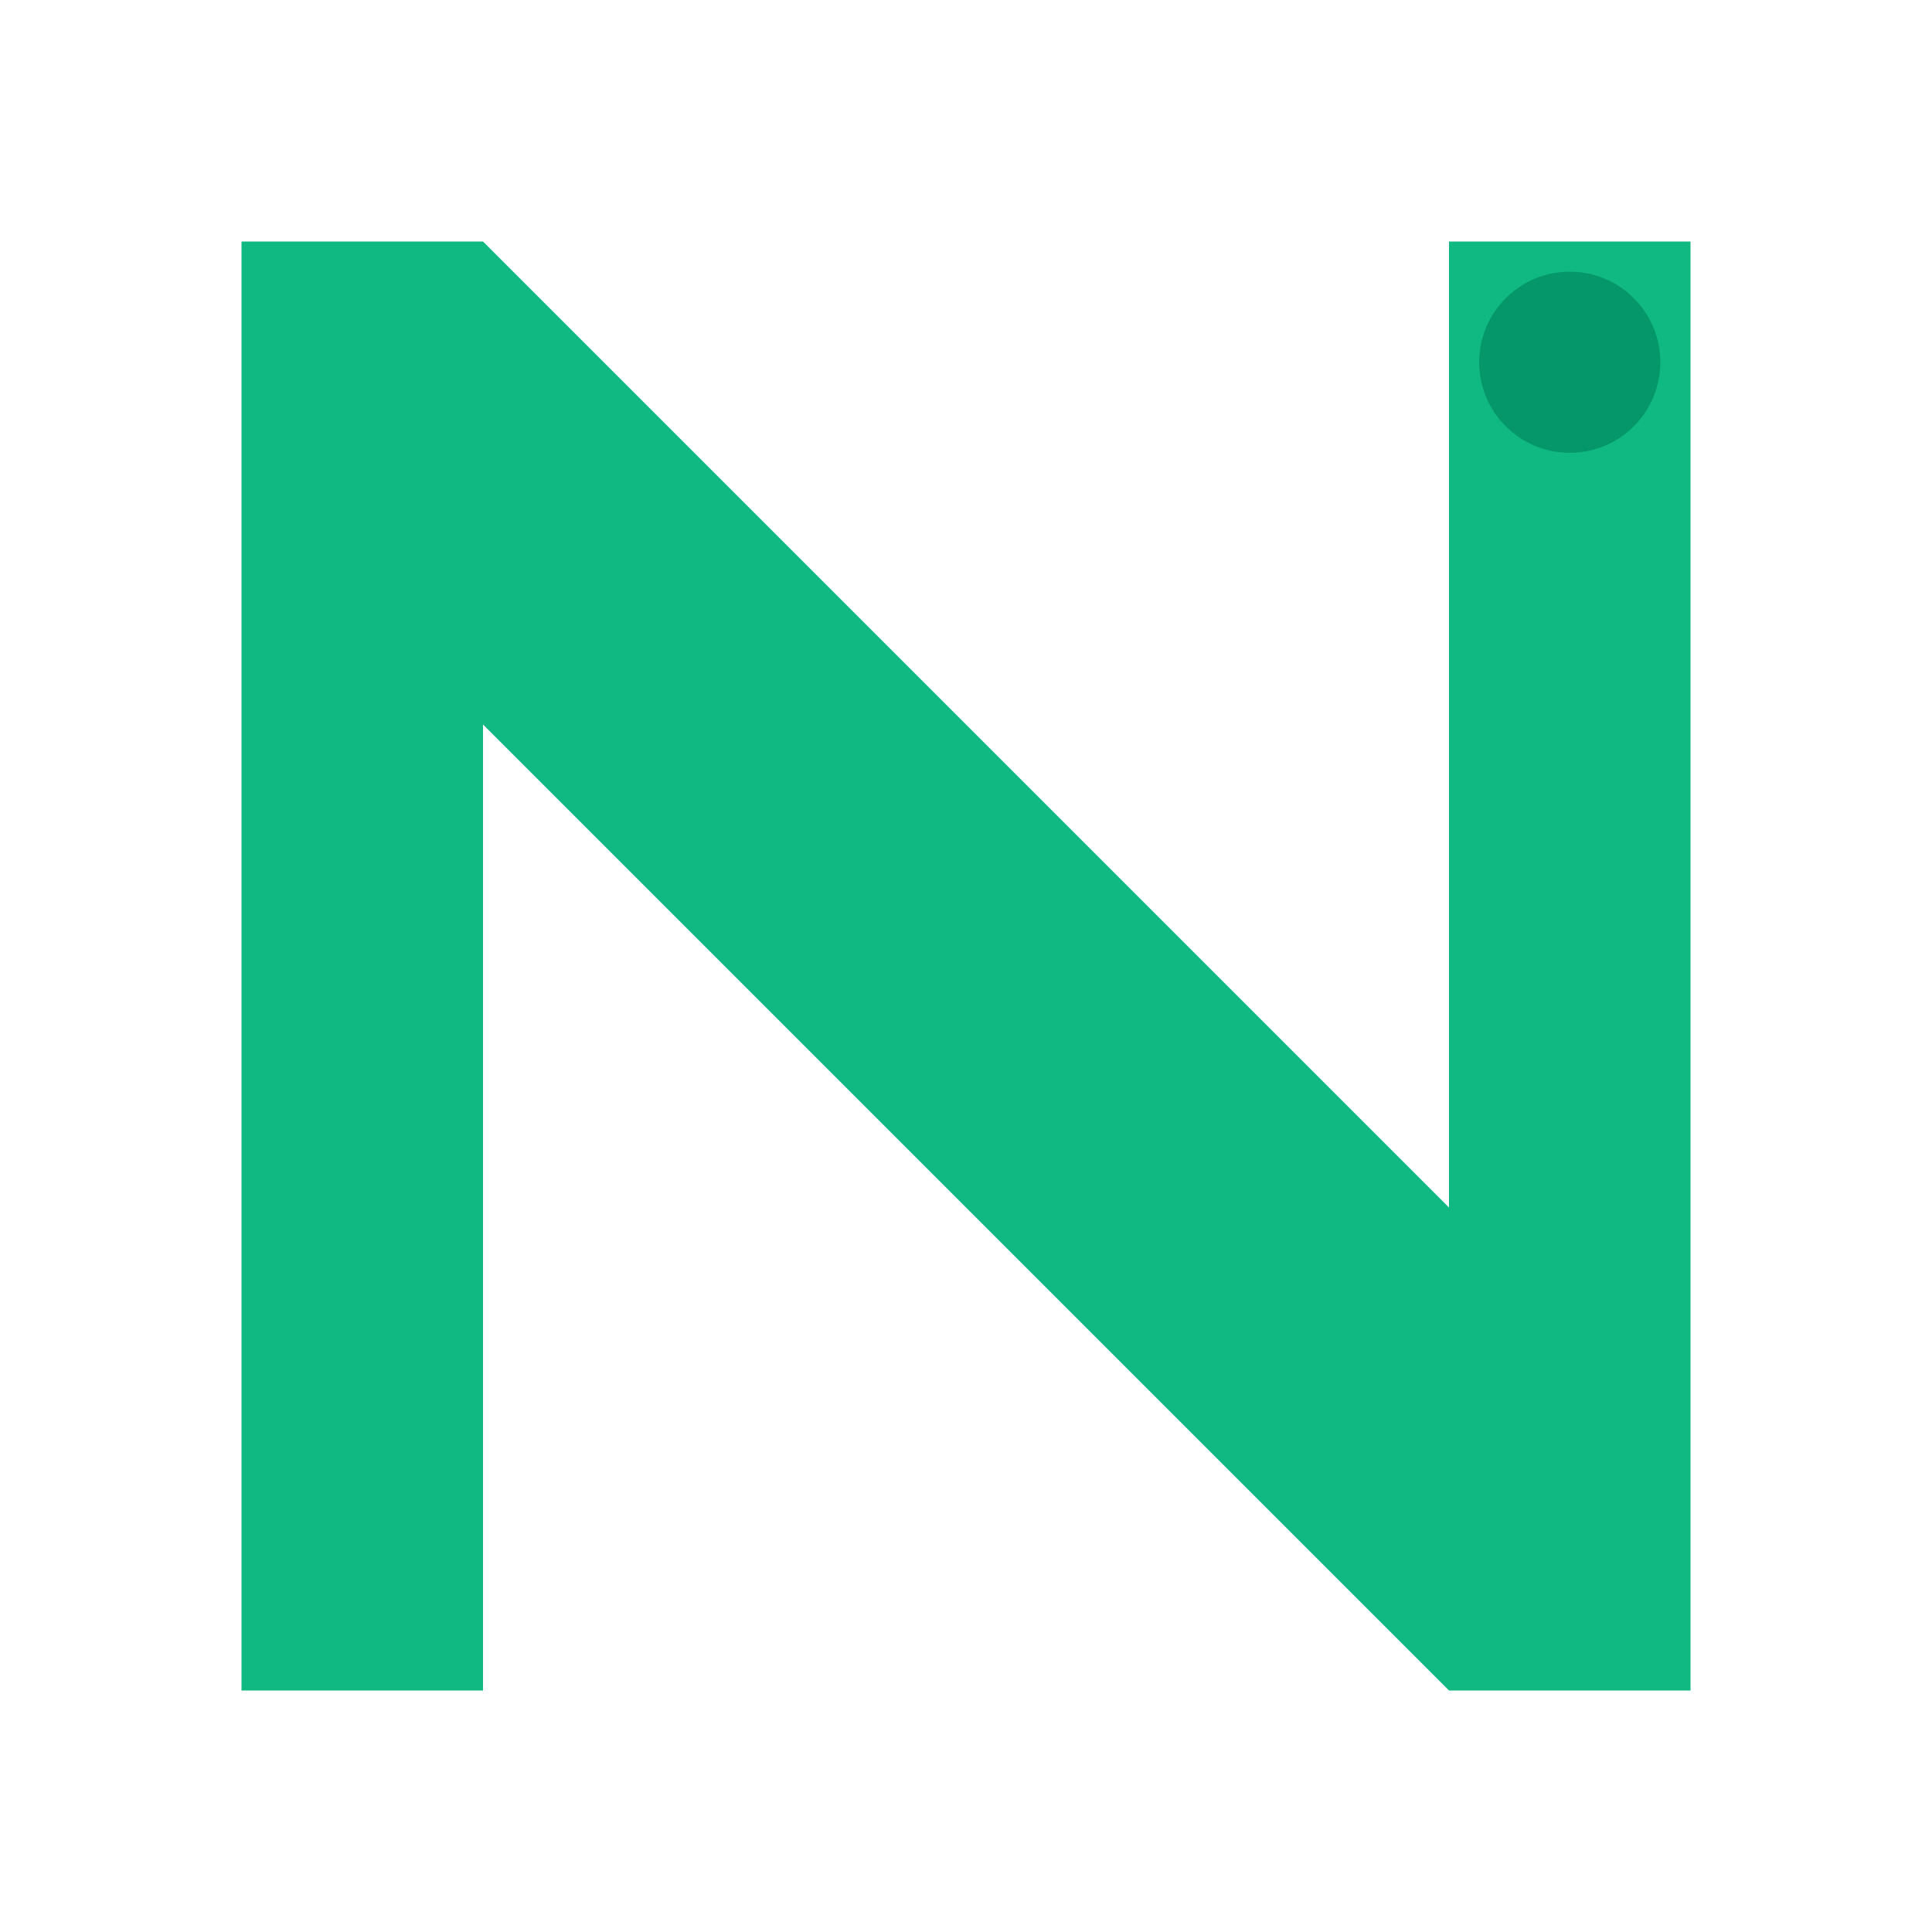 <?xml version="1.0" encoding="UTF-8"?>
<svg xmlns="http://www.w3.org/2000/svg" viewBox="0 0 32 32">
  <defs>
    <style>
      .nivo-primary { fill: #10b981; }
      .nivo-secondary { fill: #059669; }
    </style>
  </defs>
  
  <!-- Simplified Nivo "N" icon optimized for favicon -->
  <g>
    <!-- Main "N" shape - simplified and bold for small sizes -->
    <path class="nivo-primary" d="M4 4 L4 28 L8 28 L8 12 L24 28 L28 28 L28 4 L24 4 L24 20 L8 4 Z"/>
    
    <!-- Optional accent dot for brand recognition -->
    <circle class="nivo-secondary" cx="26" cy="6" r="1.5"/>
  </g>
</svg>